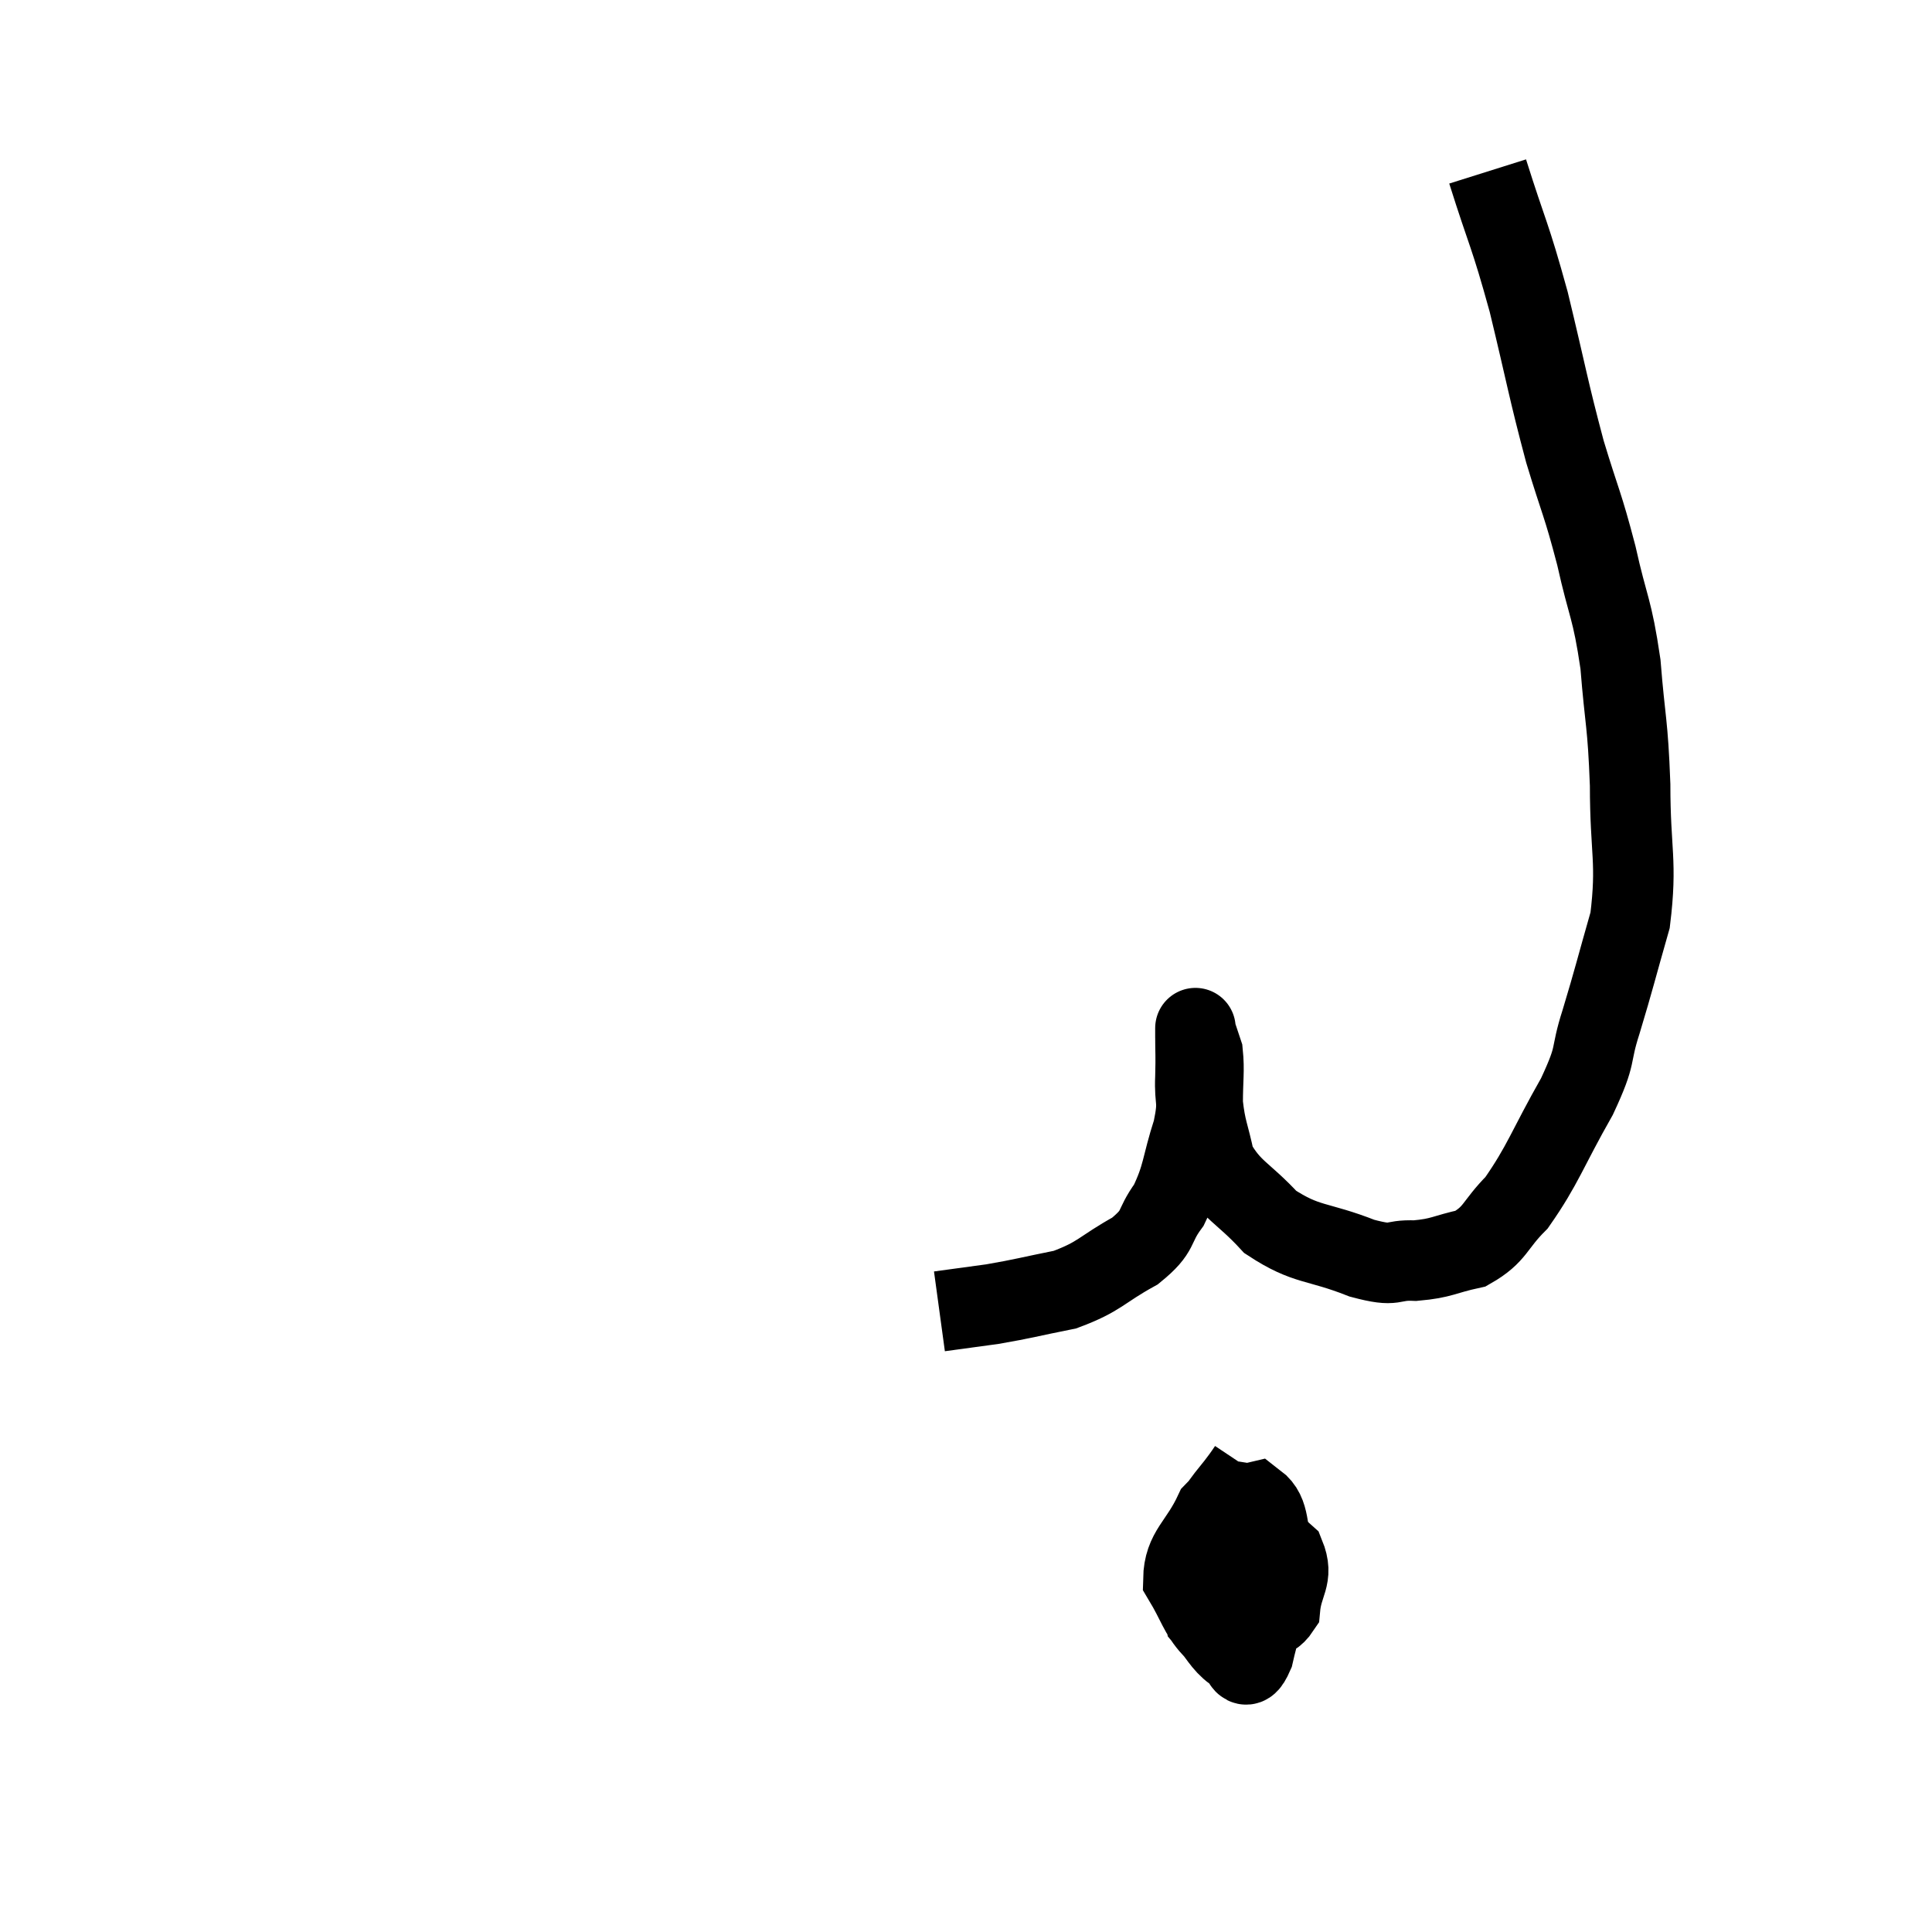<svg width="48" height="48" viewBox="0 0 48 48" xmlns="http://www.w3.org/2000/svg"><path d="M 36.96 4.26 C 37.47 5.88, 37.5 5.76, 37.98 7.5 C 38.43 9.36, 38.46 9.645, 38.88 11.22 C 39.27 12.51, 39.315 12.48, 39.66 13.8 C 39.96 15.15, 40.05 15.075, 40.26 16.5 C 40.38 18, 40.44 17.91, 40.5 19.5 C 40.5 21.18, 40.68 21.39, 40.5 22.86 C 40.14 24.12, 40.11 24.285, 39.78 25.38 C 39.48 26.31, 39.705 26.115, 39.18 27.24 C 38.43 28.56, 38.34 28.935, 37.68 29.88 C 37.11 30.45, 37.17 30.66, 36.54 31.02 C 35.85 31.17, 35.835 31.26, 35.16 31.32 C 34.5 31.29, 34.74 31.5, 33.84 31.26 C 32.7 30.81, 32.475 30.96, 31.56 30.36 C 30.87 29.61, 30.6 29.595, 30.18 28.86 C 30.03 28.14, 29.955 28.095, 29.88 27.42 C 29.88 26.79, 29.925 26.61, 29.88 26.16 C 29.79 25.89, 29.745 25.755, 29.7 25.62 C 29.7 25.62, 29.7 25.605, 29.7 25.62 C 29.7 25.65, 29.7 25.395, 29.7 25.68 C 29.7 26.22, 29.715 26.16, 29.7 26.76 C 29.67 27.42, 29.805 27.285, 29.64 28.08 C 29.34 29.01, 29.4 29.19, 29.04 29.94 C 28.62 30.51, 28.845 30.555, 28.2 31.08 C 27.33 31.56, 27.345 31.71, 26.46 32.04 C 25.56 32.22, 25.44 32.265, 24.66 32.4 C 24 32.49, 23.67 32.535, 23.34 32.58 L 23.34 32.58" fill="none" stroke="black" stroke-width="2"></path><path d="M 31.02 36.48 C 30.54 37.2, 30.36 37.215, 30.06 37.92 C 29.94 38.61, 29.625 38.715, 29.82 39.3 C 30.33 39.78, 30.345 40.095, 30.84 40.26 C 31.32 40.11, 31.53 40.365, 31.8 39.96 C 31.86 39.3, 32.145 39.195, 31.92 38.64 C 31.41 38.19, 31.35 37.785, 30.9 37.74 C 30.51 38.1, 30.36 37.845, 30.12 38.46 C 30.03 39.33, 29.805 39.555, 29.94 40.2 C 30.3 40.62, 30.36 40.815, 30.66 41.04 C 30.9 41.07, 30.885 41.685, 31.14 41.1 C 31.41 39.9, 31.665 39.645, 31.68 38.7 C 31.44 38.01, 31.575 37.605, 31.2 37.32 C 30.69 37.44, 30.63 37.08, 30.18 37.56 C 29.79 38.4, 29.415 38.52, 29.4 39.24 C 29.76 39.84, 29.79 40.08, 30.12 40.44 L 30.72 40.68" fill="none" stroke="black" stroke-width="2"></path></svg>